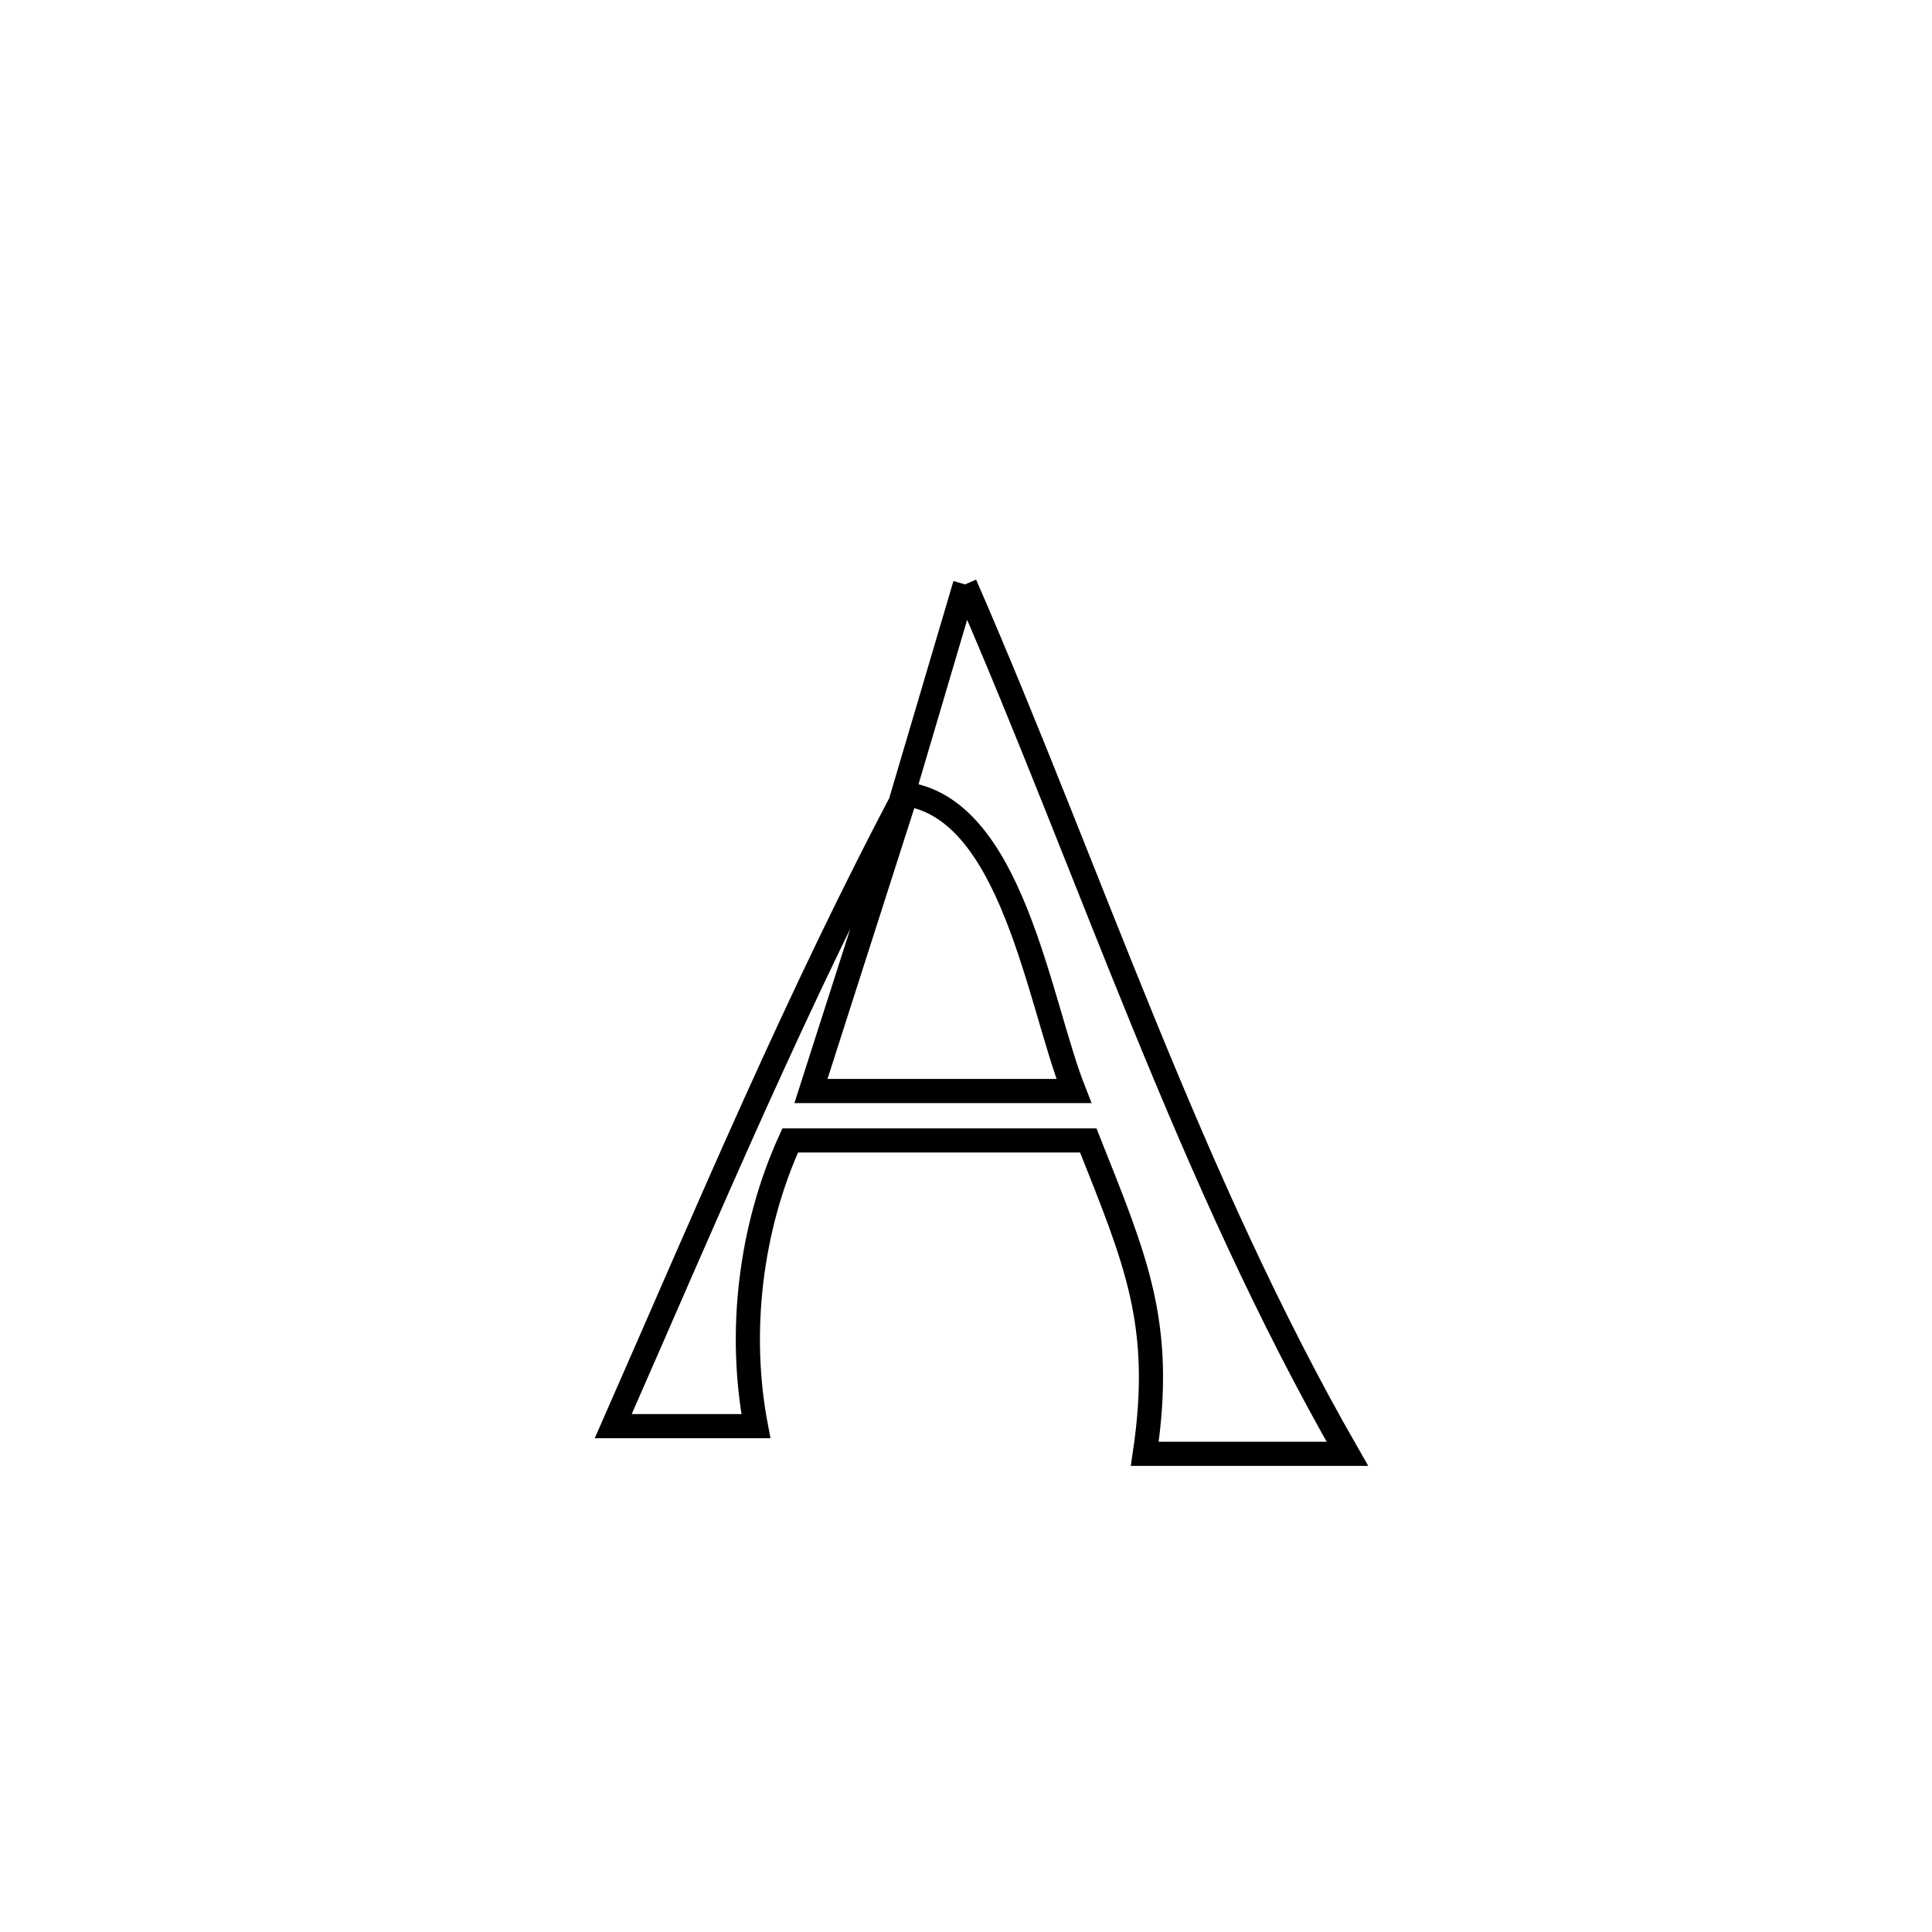 <svg xmlns="http://www.w3.org/2000/svg" viewBox="0.0 0.0 24.0 24.0" height="200px" width="200px"><path fill="none" stroke="black" stroke-width=".3" stroke-opacity="1.0"  filling="0" d="M11.988 7.26 L11.988 7.26 C12.777 9.071 13.471 10.912 14.215 12.729 C14.959 14.547 15.752 16.341 16.738 18.06 L16.738 18.06 C16.716 18.06 14.229 18.06 14.221 18.06 L14.221 18.06 C14.461 16.446 14.114 15.667 13.519 14.167 L13.519 14.167 C12.285 14.167 11.05 14.167 9.816 14.167 L9.816 14.167 C9.322 15.251 9.167 16.545 9.39 17.716 L9.39 17.716 C8.799 17.716 8.209 17.716 7.618 17.716 L7.618 17.716 C8.204 16.384 8.777 15.048 9.374 13.724 C9.972 12.4 10.593 11.087 11.276 9.802 L11.276 9.802 C10.875 11.052 10.474 12.303 10.074 13.553 L10.074 13.553 C11.162 13.553 12.251 13.553 13.34 13.553 L13.34 13.553 C12.901 12.437 12.57 10.011 11.219 9.86 L11.219 9.86 C11.476 8.993 11.732 8.127 11.988 7.26 L11.988 7.26"></path></svg>